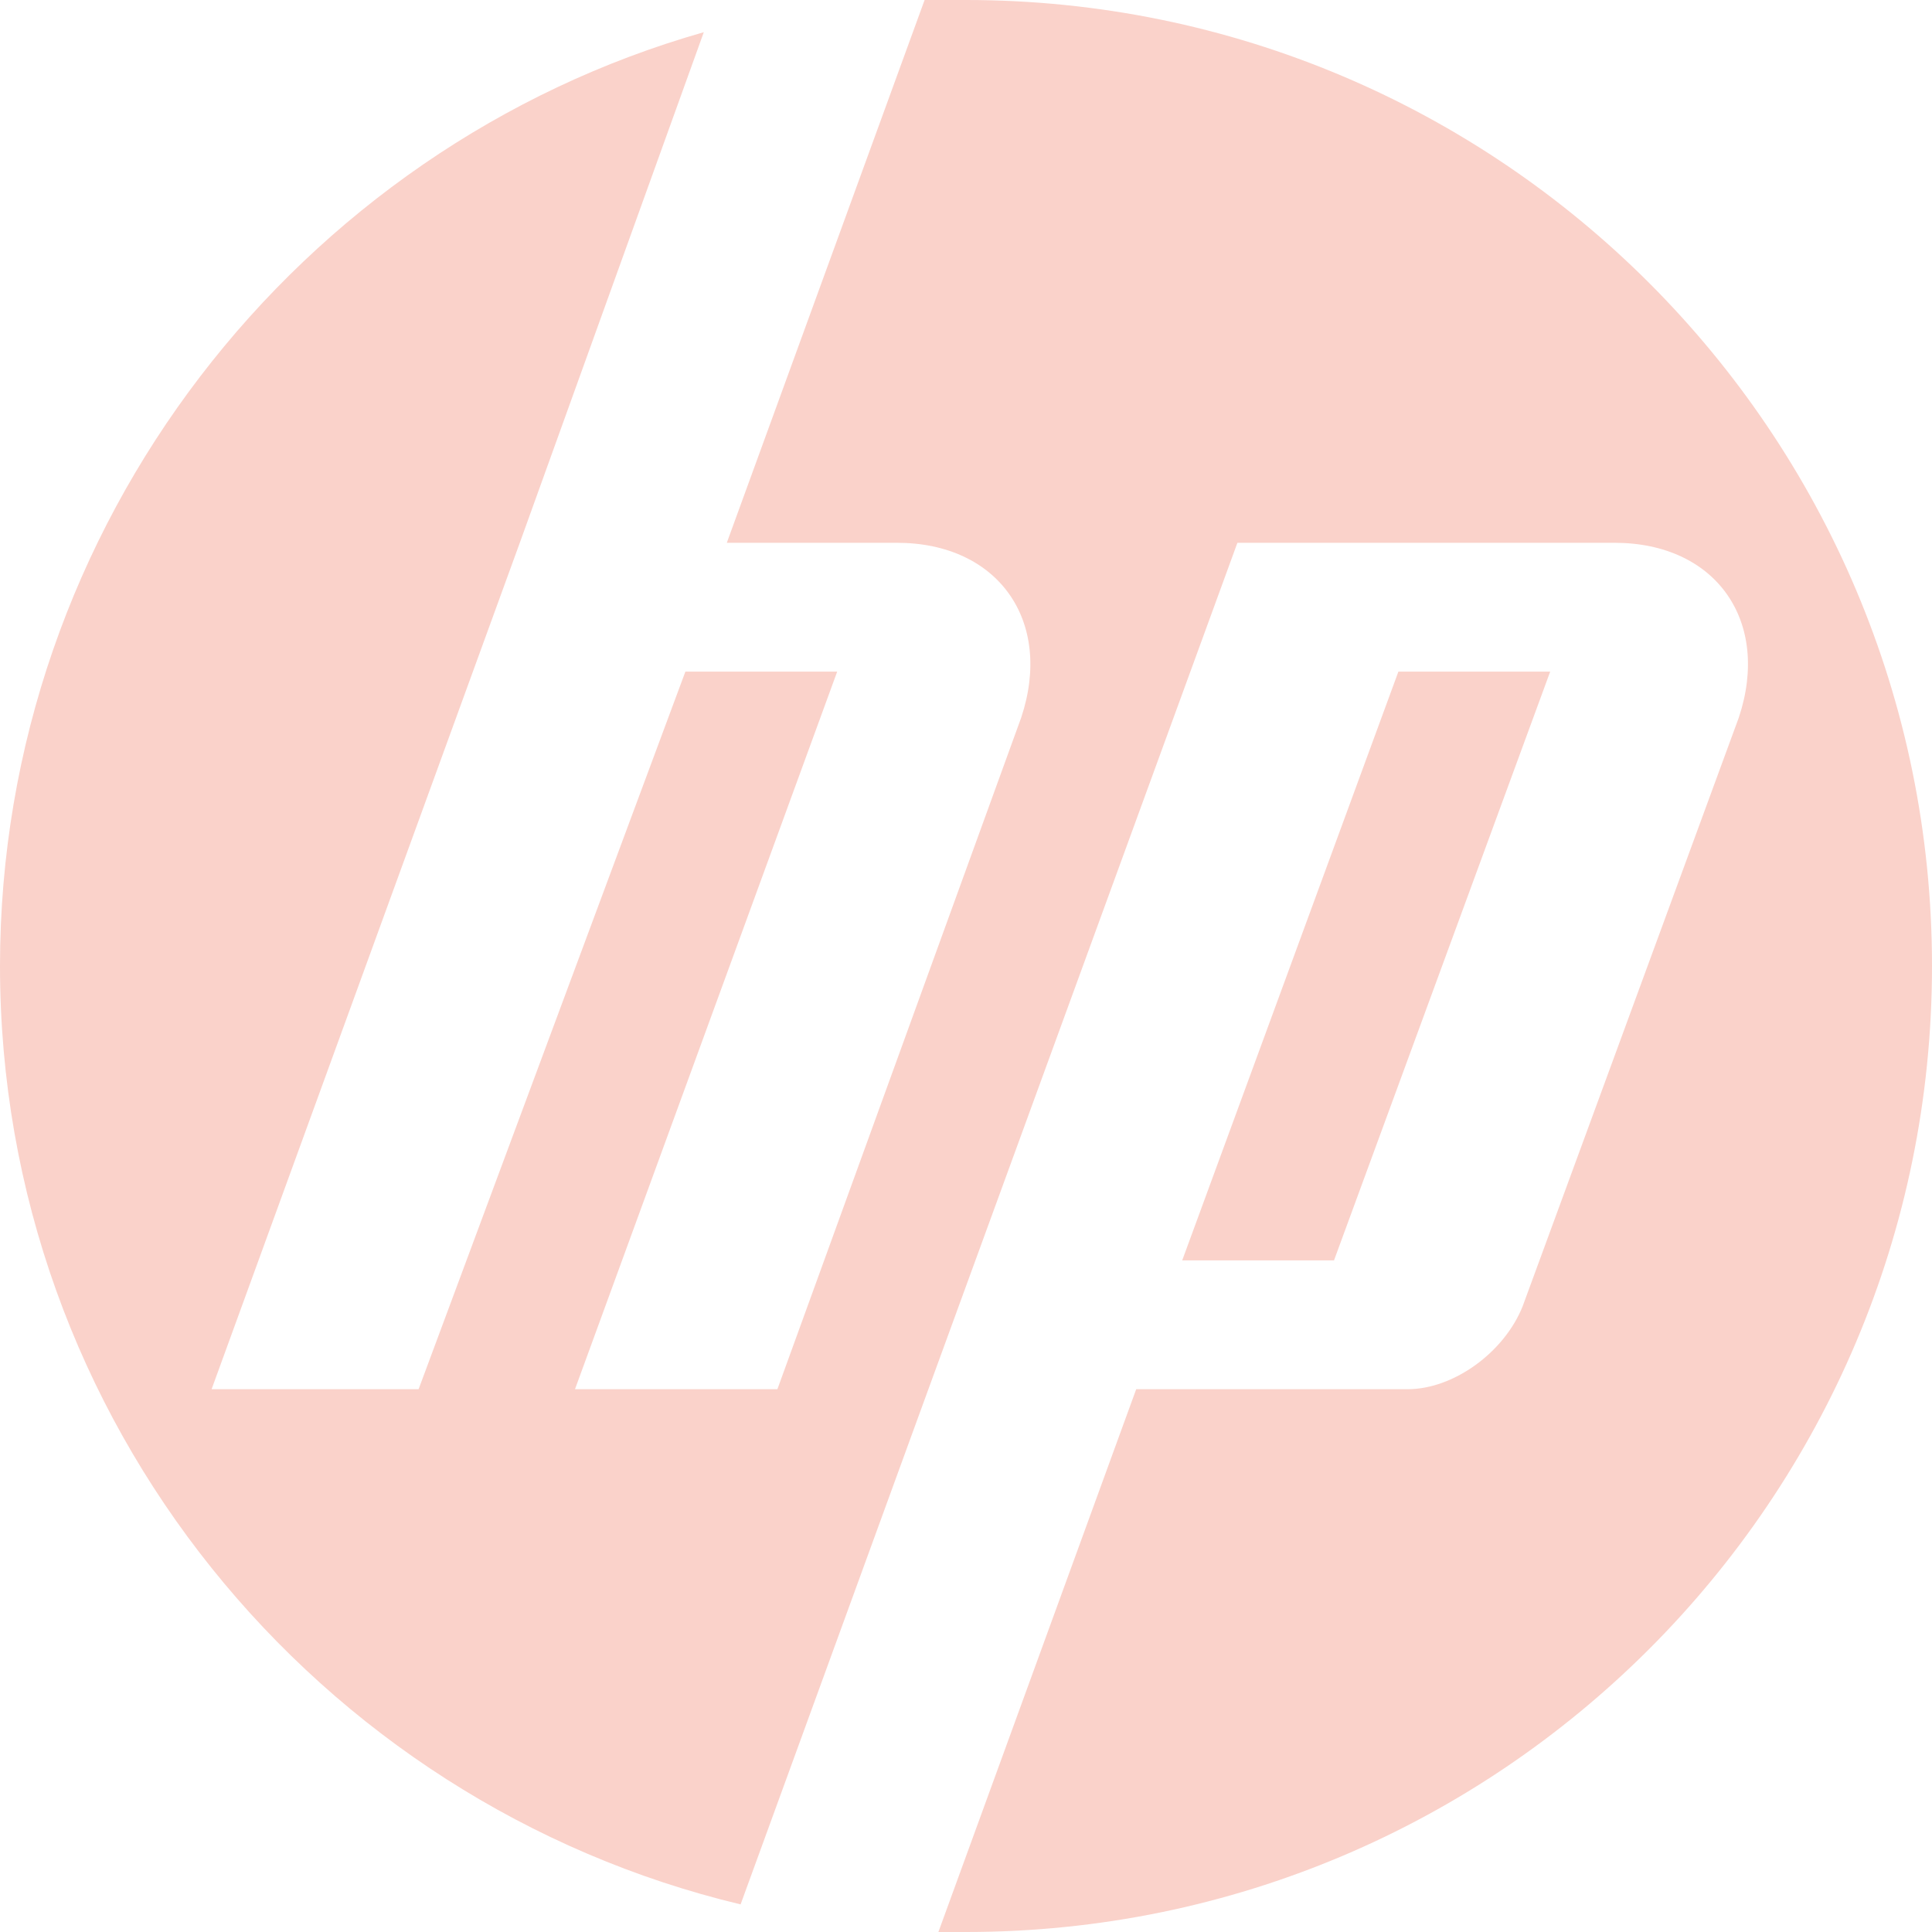 <?xml version="1.0" encoding="utf-8"?>
<!-- Generator: Adobe Illustrator 25.2.1, SVG Export Plug-In . SVG Version: 6.00 Build 0)  -->
<svg version="1.1" id="Layer_1" xmlns="http://www.w3.org/2000/svg" xmlns:xlink="http://www.w3.org/1999/xlink" x="0px" y="0px"
	 viewBox="0 0 42 42" enable-background="new 0 0 42 42" xml:space="preserve">
<path id="hp" fill="#FAD2CA" d="M42,21C42,9.4,32.6,0,21,0c-0.3,0-0.6,0-0.9,0l-4.3,11.8h3.7c2.2,0,3.4,1.7,2.7,3.8l-5.3,14.6
	l-4.4,0l5.7-15.6h-3.3L9.1,30.2H4.6l6.7-18.4h0l4-11.1C6.5,3.2,0,11.4,0,21c0,9.9,6.9,18.2,16.1,20.4L20,30.7h0l6.9-18.9h8.2
	c2.2,0,3.4,1.7,2.7,3.8l-4.7,12.8c-0.4,1-1.5,1.8-2.5,1.8h-5.9L20.4,42c0.2,0,0.4,0,0.6,0C32.6,42,42,32.6,42,21z M33.7,14.6h-3.3
	l-4.7,12.8H29L33.7,14.6z"/>
</svg>

